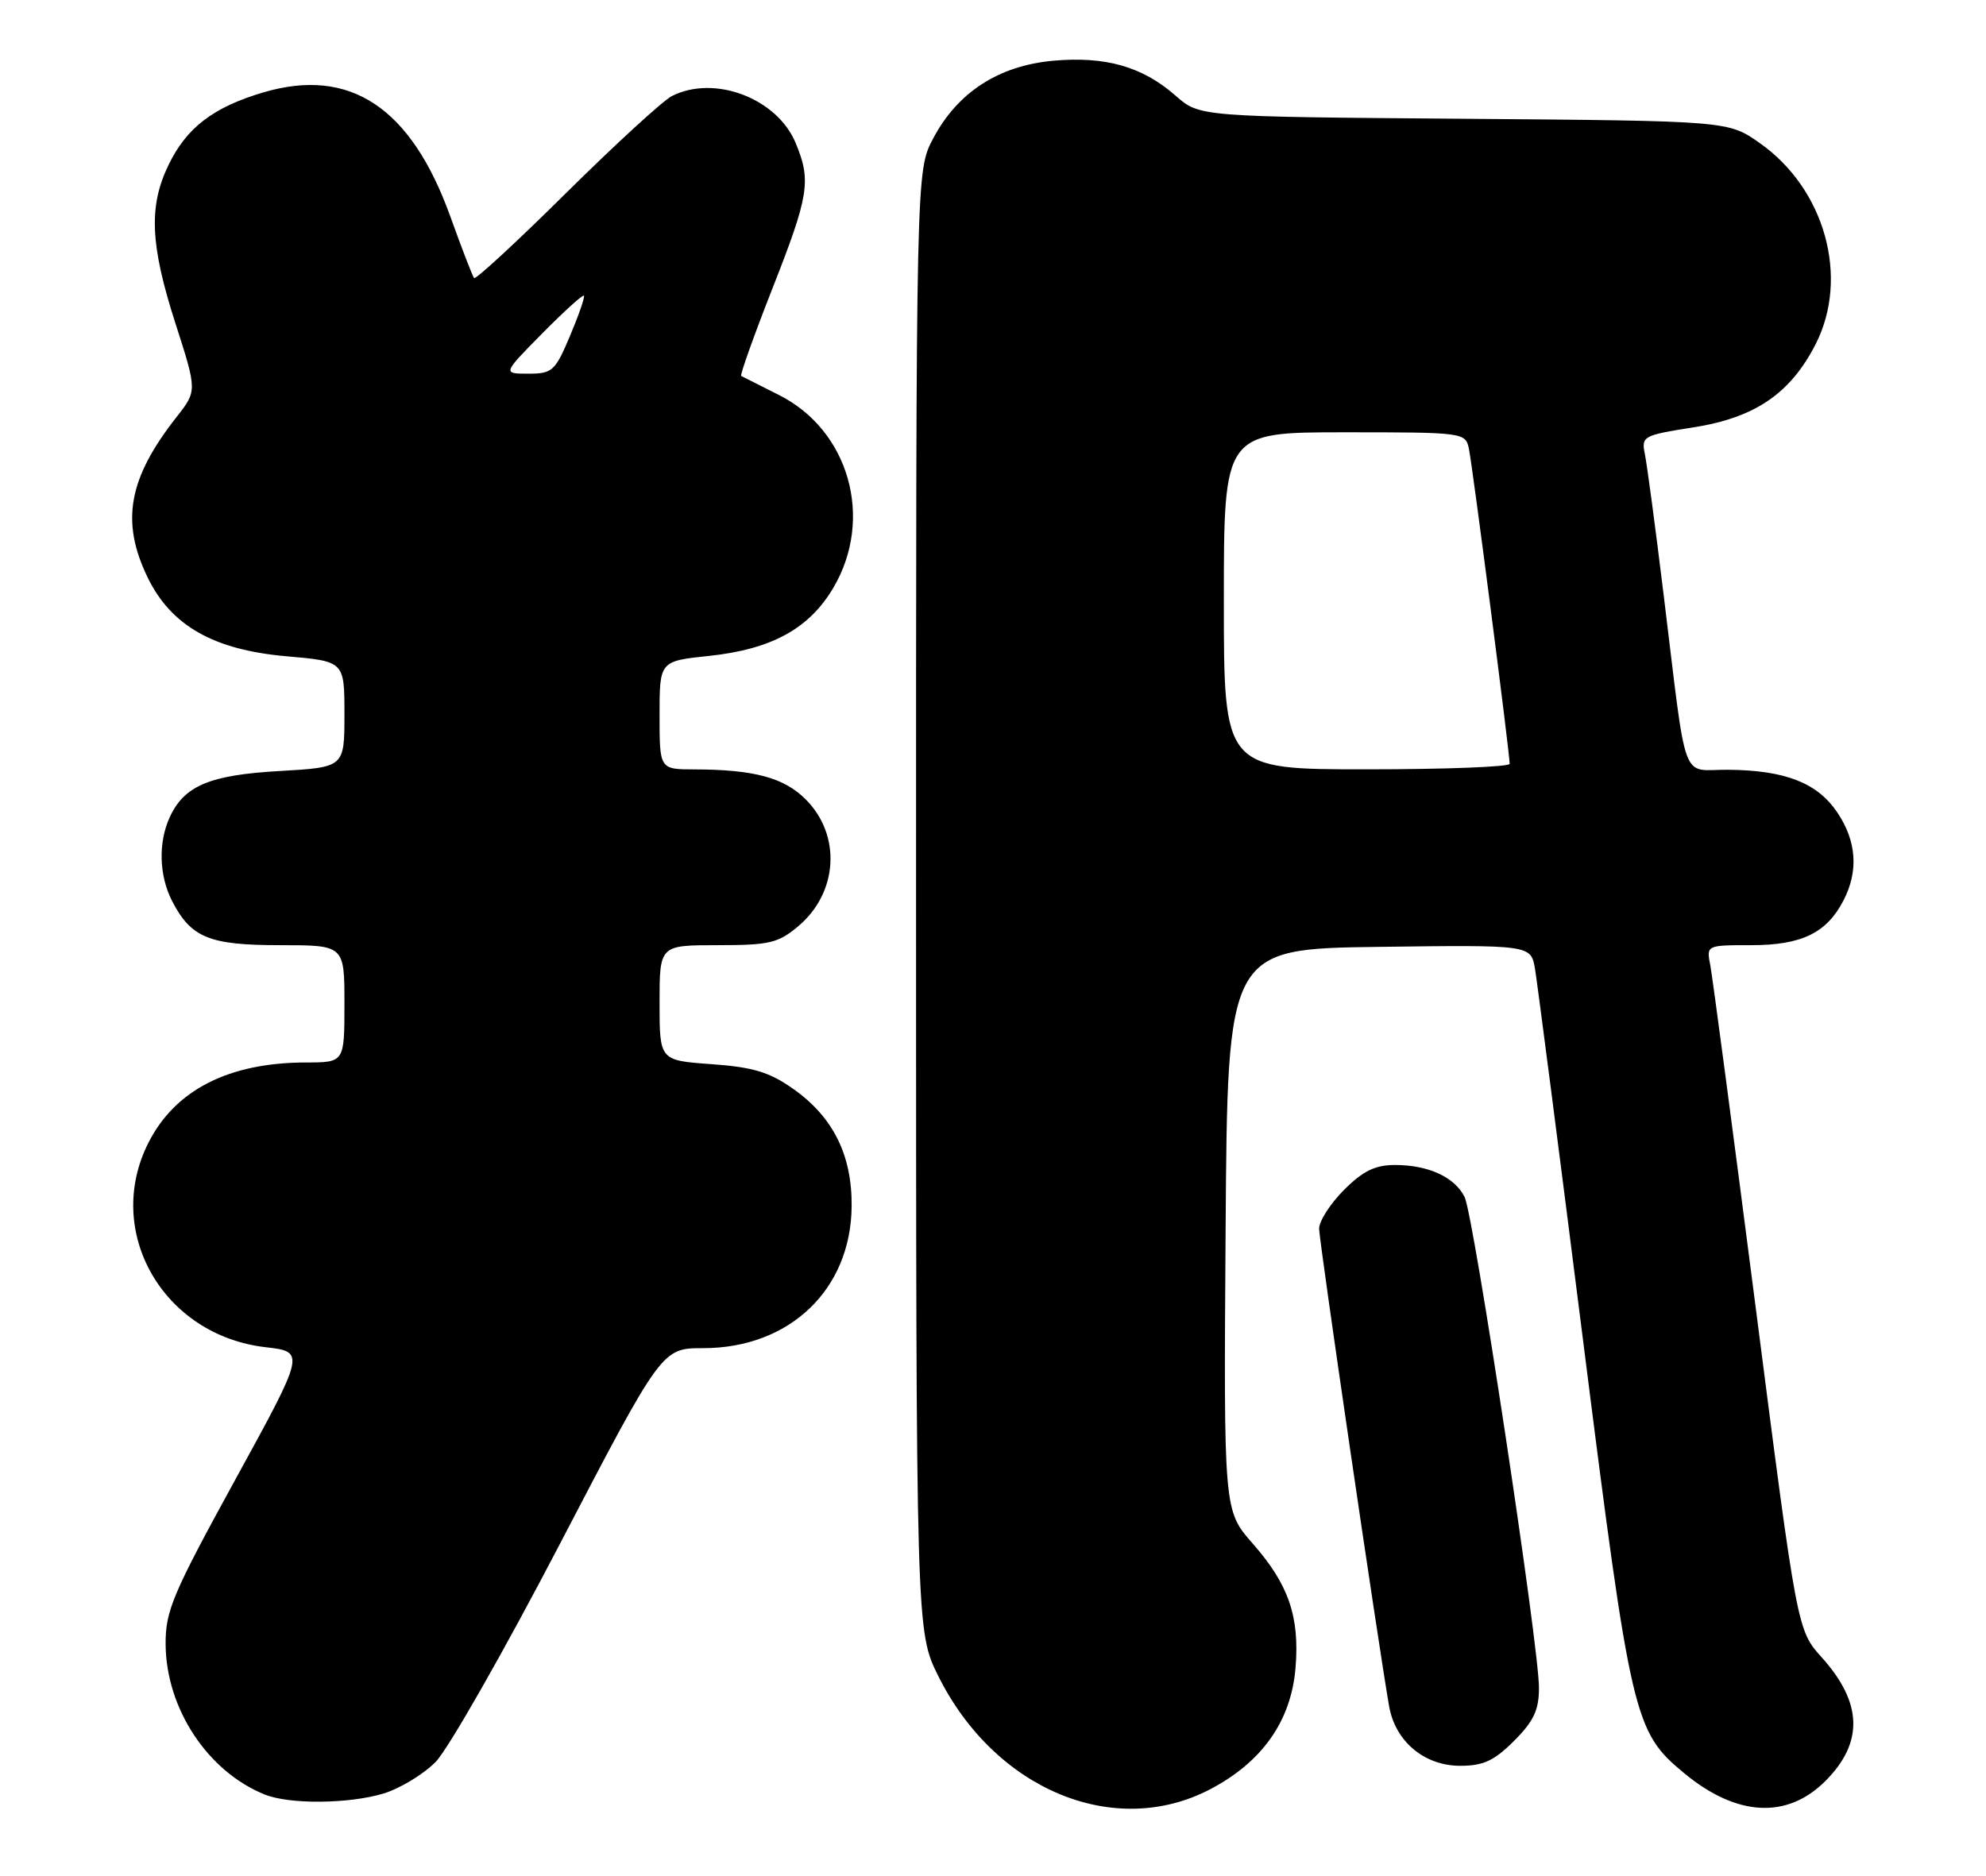 <?xml version="1.0" encoding="UTF-8" standalone="no"?>
<!DOCTYPE svg PUBLIC "-//W3C//DTD SVG 1.1//EN" "http://www.w3.org/Graphics/SVG/1.1/DTD/svg11.dtd" >
<svg xmlns="http://www.w3.org/2000/svg" xmlns:xlink="http://www.w3.org/1999/xlink" version="1.1" viewBox="0 0 271 256">
 <g >
 <path fill="currentColor"
d=" M 165.12 244.21 C 172.23 240.49 176.18 234.89 176.78 227.65 C 177.36 220.65 175.84 216.24 170.94 210.67 C 166.98 206.17 166.98 206.17 167.24 167.83 C 167.50 129.50 167.50 129.50 188.20 129.23 C 208.90 128.96 208.90 128.96 209.46 132.23 C 209.76 134.03 212.72 156.86 216.02 182.96 C 222.57 234.72 222.95 236.33 229.84 242.03 C 236.98 247.93 243.85 248.31 249.08 243.08 C 254.32 237.84 254.16 232.41 248.60 226.22 C 245.24 222.50 245.24 222.50 239.58 178.50 C 236.46 154.30 233.67 133.26 233.38 131.75 C 232.84 129.00 232.84 129.00 238.96 129.00 C 245.83 129.00 249.26 127.34 251.55 122.90 C 253.63 118.89 253.34 114.81 250.72 110.90 C 248.00 106.85 243.62 105.13 235.84 105.06 C 229.24 104.99 230.28 107.80 226.99 81.00 C 225.88 71.92 224.74 63.36 224.45 61.98 C 223.96 59.54 224.19 59.41 231.06 58.33 C 239.48 57.01 244.30 53.72 247.75 46.98 C 252.39 37.89 249.03 25.78 240.12 19.52 C 235.83 16.50 235.83 16.50 199.76 16.21 C 163.68 15.93 163.68 15.93 160.43 13.07 C 155.89 9.08 150.85 7.65 143.70 8.29 C 136.26 8.97 130.66 12.60 127.33 18.91 C 125.00 23.31 125.00 23.31 125.00 123.00 C 125.00 222.68 125.00 222.68 128.06 228.80 C 135.79 244.27 152.05 251.03 165.12 244.21 Z  M 52.31 244.79 C 54.54 244.12 57.74 242.19 59.43 240.49 C 61.12 238.79 68.76 225.38 76.41 210.70 C 90.32 184.00 90.32 184.00 95.95 184.00 C 107.74 184.00 116.11 176.01 116.21 164.66 C 116.28 157.67 113.70 152.47 108.25 148.62 C 104.97 146.31 102.79 145.65 97.09 145.24 C 90.00 144.73 90.00 144.73 90.00 136.87 C 90.00 129.00 90.00 129.00 97.92 129.00 C 104.98 129.00 106.18 128.72 108.92 126.42 C 114.37 121.83 114.83 113.99 109.94 109.10 C 106.98 106.13 102.88 105.03 94.75 105.01 C 90.00 105.00 90.00 105.00 90.00 97.62 C 90.00 90.23 90.00 90.23 96.75 89.52 C 105.29 88.62 110.45 85.79 113.74 80.18 C 119.27 70.75 115.86 58.73 106.31 53.92 C 103.66 52.59 101.34 51.41 101.14 51.31 C 100.95 51.21 102.86 45.84 105.39 39.40 C 110.41 26.64 110.72 24.66 108.56 19.49 C 106.01 13.40 97.48 10.17 91.68 13.11 C 90.48 13.72 84.00 19.66 77.28 26.31 C 70.57 32.96 64.90 38.20 64.69 37.95 C 64.48 37.70 63.02 33.92 61.45 29.55 C 56.08 14.63 47.74 9.11 35.90 12.62 C 29.10 14.64 25.45 17.43 23.00 22.51 C 20.26 28.16 20.49 33.41 23.95 44.17 C 26.90 53.34 26.90 53.34 24.09 56.92 C 17.51 65.29 16.45 71.17 20.14 78.80 C 23.34 85.40 29.15 88.70 39.10 89.57 C 47.00 90.26 47.00 90.26 47.00 97.49 C 47.00 104.72 47.00 104.72 38.17 105.23 C 28.60 105.77 25.12 107.24 23.15 111.56 C 21.57 115.03 21.71 119.53 23.49 122.99 C 26.08 127.99 28.55 129.00 38.22 129.00 C 47.00 129.00 47.00 129.00 47.00 137.00 C 47.00 145.00 47.00 145.00 41.75 145.01 C 31.22 145.02 23.90 148.75 20.25 155.97 C 14.12 168.09 22.24 182.25 36.24 183.87 C 41.67 184.50 41.67 184.50 32.12 201.92 C 23.54 217.57 22.57 219.86 22.60 224.42 C 22.66 233.19 28.35 241.81 36.15 244.93 C 39.51 246.28 47.58 246.21 52.31 244.79 Z  M 206.60 237.60 C 209.29 234.91 210.00 233.39 210.00 230.35 C 210.00 224.64 201.09 165.85 199.85 163.36 C 198.49 160.65 194.90 159.00 190.35 159.00 C 187.65 159.00 185.99 159.81 183.40 162.40 C 181.53 164.27 180.00 166.65 180.00 167.69 C 180.00 169.33 187.99 223.88 189.55 232.86 C 190.38 237.66 194.35 241.00 199.25 241.00 C 202.41 241.00 203.88 240.32 206.60 237.60 Z  M 167.00 82.00 C 167.00 59.00 167.00 59.00 183.48 59.00 C 199.76 59.00 199.97 59.03 200.44 61.25 C 200.92 63.49 206.01 102.82 206.00 104.25 C 206.00 104.66 197.22 105.00 186.50 105.00 C 167.00 105.00 167.00 105.00 167.00 82.00 Z  M 73.98 45.52 C 76.95 42.51 79.52 40.18 79.68 40.35 C 79.84 40.51 78.99 42.97 77.79 45.82 C 75.75 50.66 75.37 51.00 72.09 51.00 C 68.57 51.00 68.57 51.00 73.98 45.52 Z "/>
</g>
</svg>